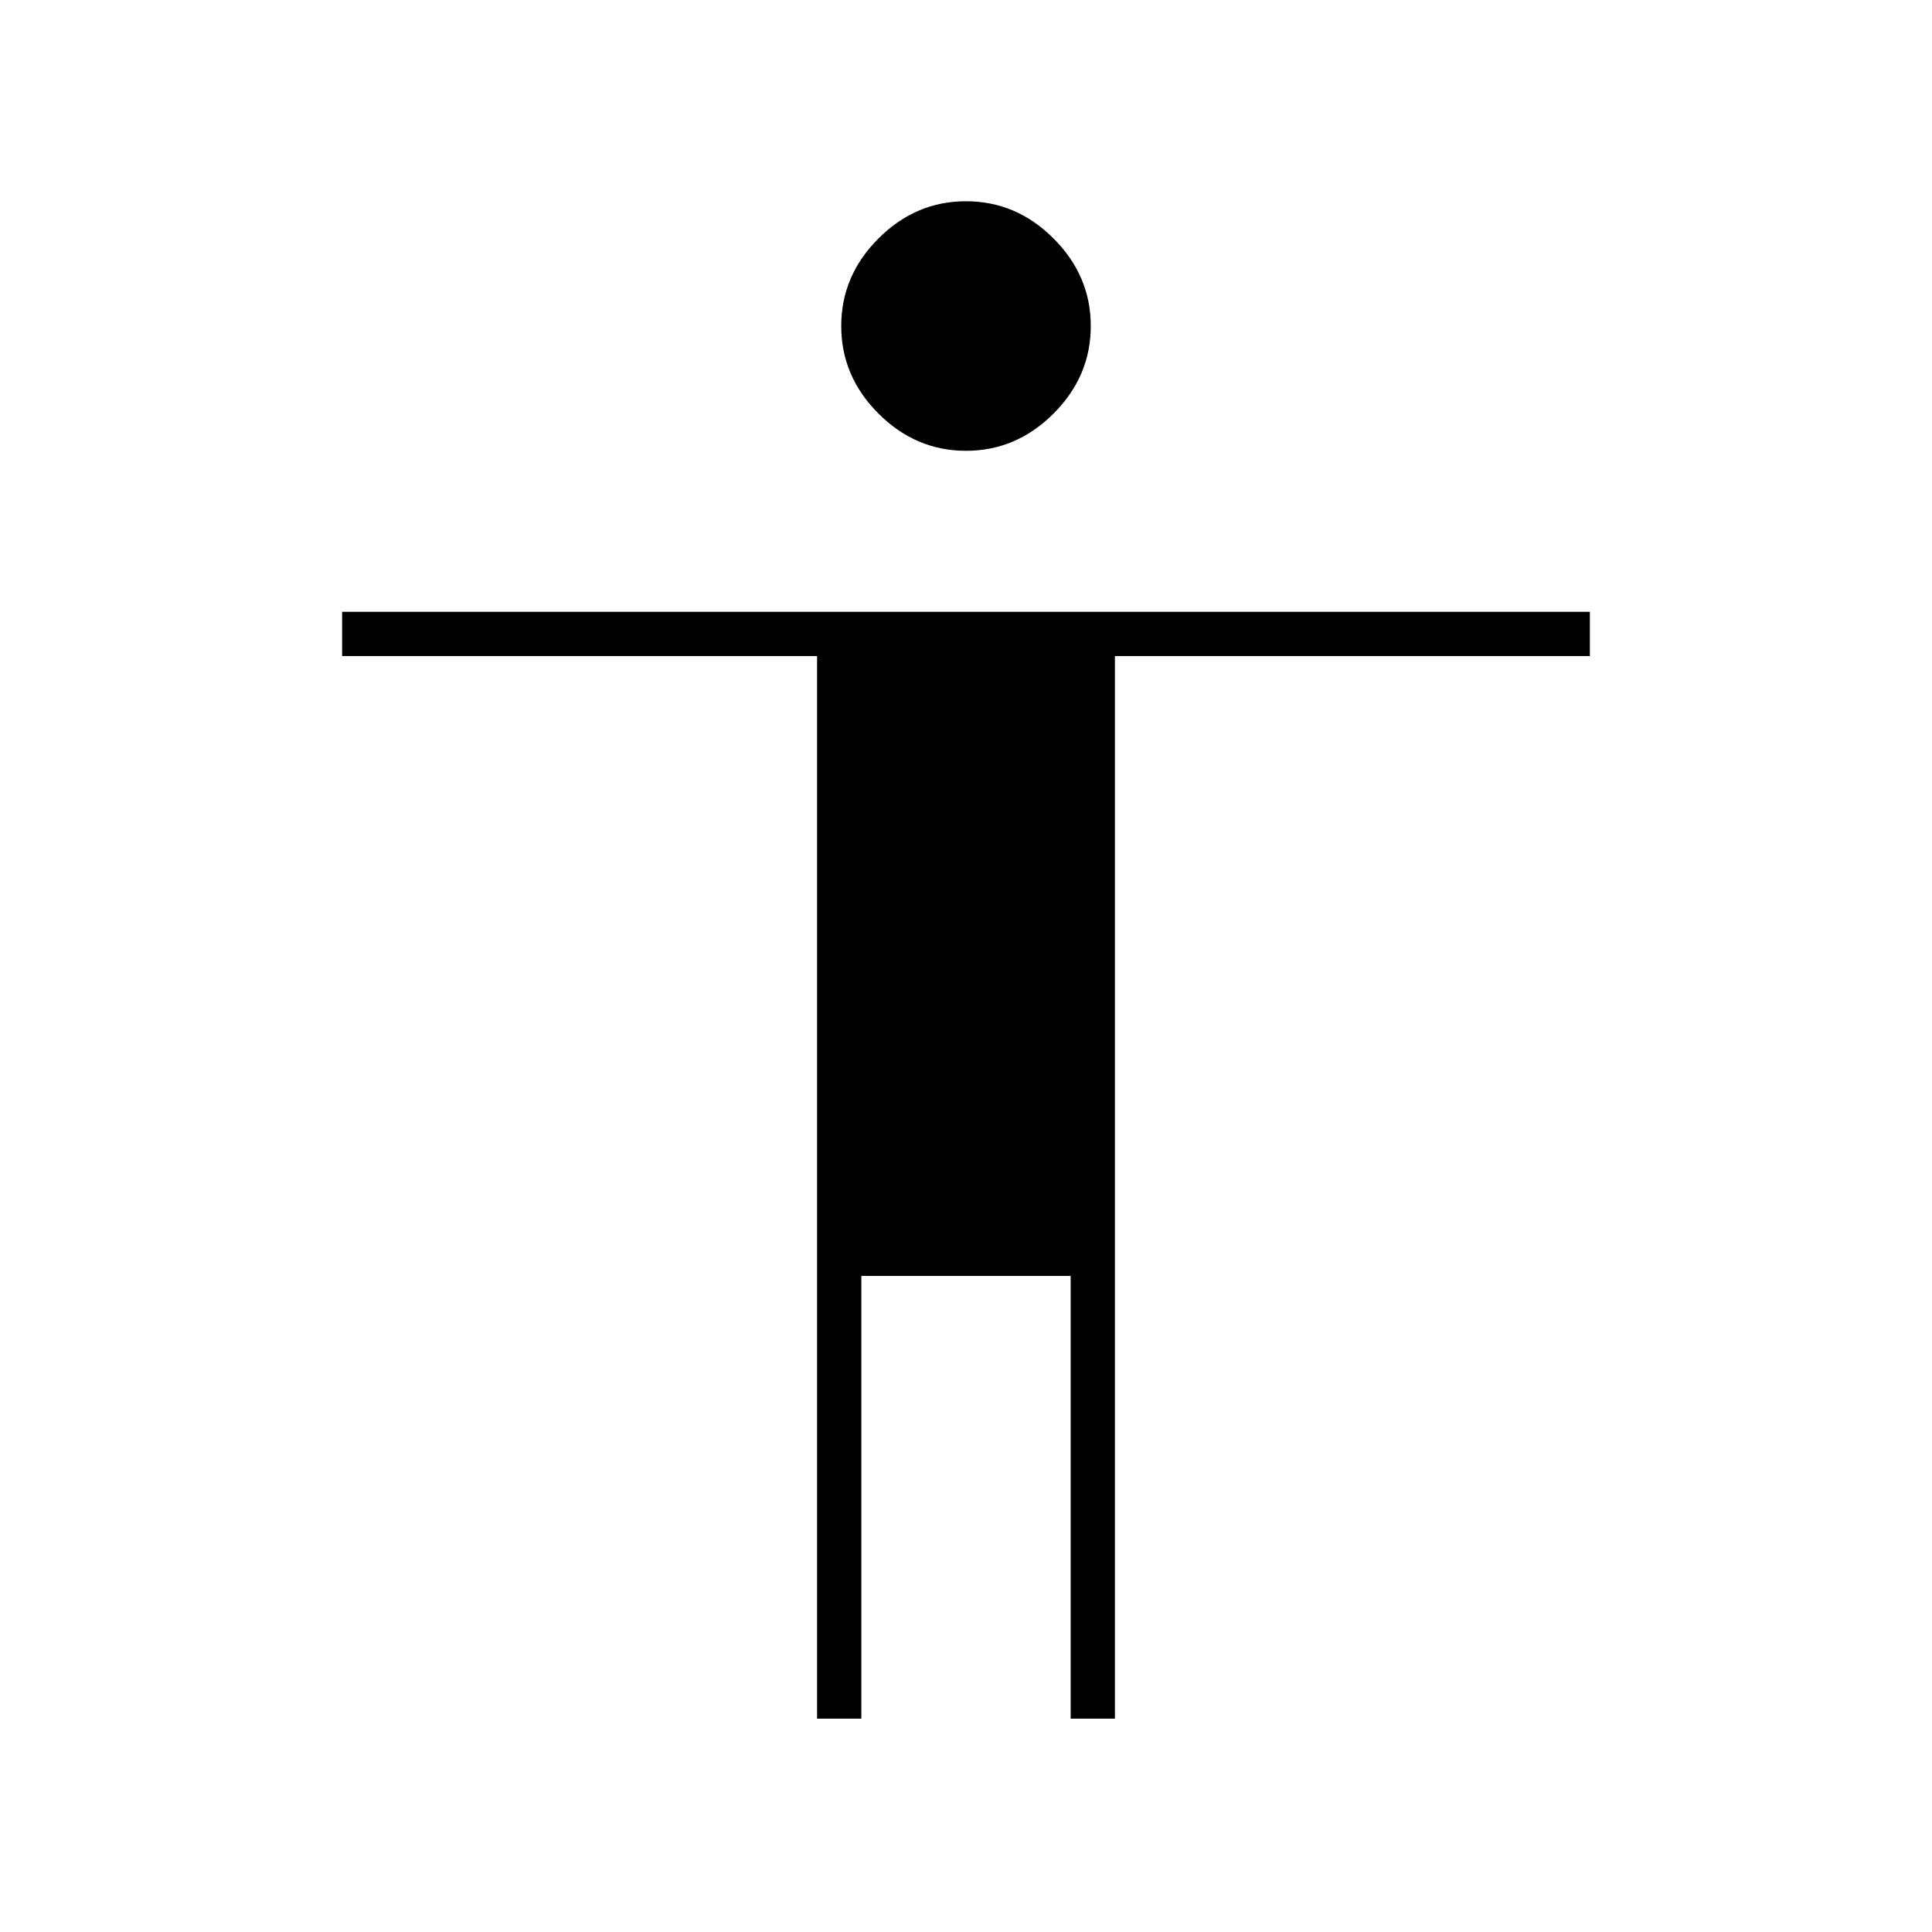 <svg xmlns="http://www.w3.org/2000/svg" height="48" width="48"><path d="M24 11.2Q22.75 11.2 21.825 10.275Q20.9 9.35 20.9 8.1Q20.9 6.85 21.825 5.925Q22.75 5 24 5Q25.25 5 26.175 5.925Q27.1 6.85 27.1 8.1Q27.1 9.35 26.175 10.275Q25.25 11.2 24 11.2ZM20.3 42.7V16.3H8.5V15.2H39.5V16.3H27.7V42.7H26.6V31.7H21.4V42.7Z"/></svg>